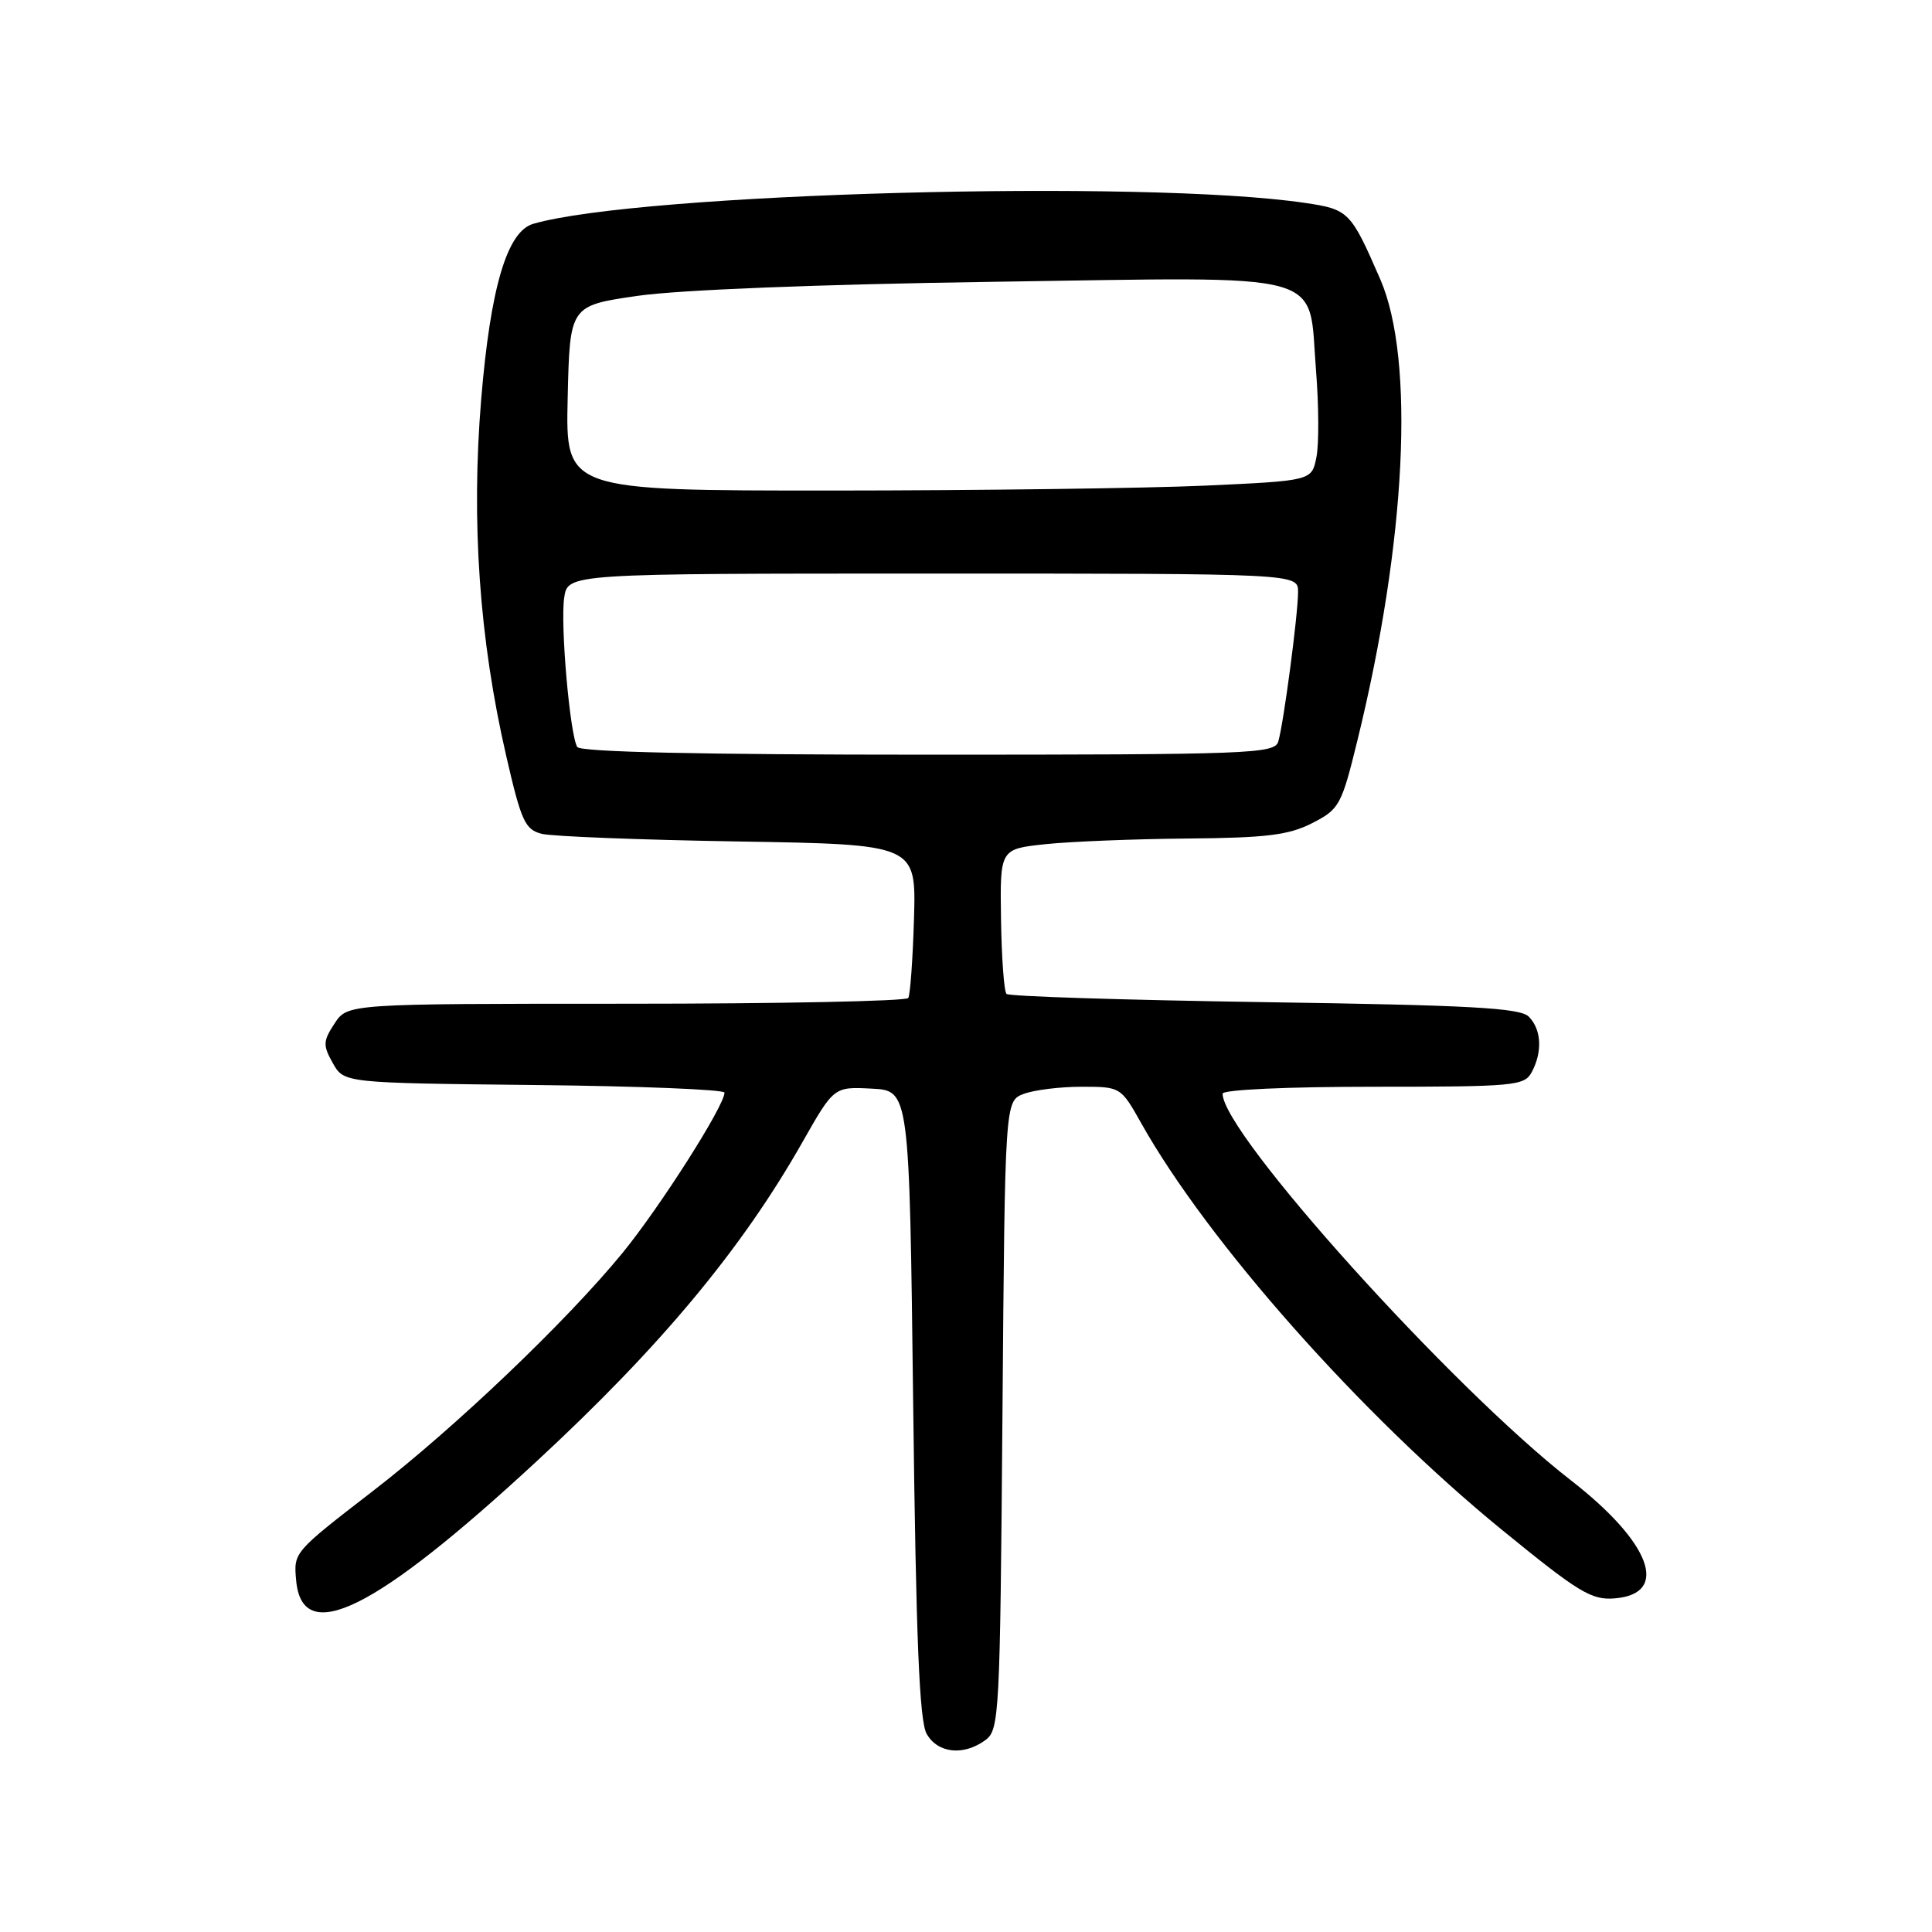 <?xml version="1.0" encoding="UTF-8" standalone="no"?>
<!DOCTYPE svg PUBLIC "-//W3C//DTD SVG 1.1//EN" "http://www.w3.org/Graphics/SVG/1.1/DTD/svg11.dtd" >
<svg xmlns="http://www.w3.org/2000/svg" xmlns:xlink="http://www.w3.org/1999/xlink" version="1.1" viewBox="0 0 256 256">
 <g >
 <path fill="currentColor"
d=" M 130.56 230.58 C 132.42 229.22 132.51 227.39 132.83 187.53 C 133.16 145.89 133.16 145.89 135.64 144.95 C 137.01 144.43 140.46 144.00 143.32 144.00 C 148.47 144.00 148.52 144.03 151.20 148.80 C 160.05 164.57 180.43 187.55 199.00 202.70 C 209.23 211.05 210.89 212.06 213.99 211.79 C 221.29 211.18 218.75 204.38 208.15 196.15 C 192.37 183.89 162.00 150.18 162.00 144.92 C 162.00 144.39 170.54 144.00 181.96 144.00 C 200.68 144.00 201.99 143.88 202.96 142.07 C 204.41 139.36 204.25 136.40 202.57 134.71 C 201.41 133.55 194.84 133.19 167.55 132.79 C 149.07 132.51 133.69 132.03 133.37 131.70 C 133.04 131.38 132.72 126.93 132.64 121.81 C 132.50 112.50 132.50 112.50 138.50 111.86 C 141.80 111.51 150.26 111.17 157.29 111.11 C 167.81 111.02 170.75 110.66 173.87 109.07 C 177.48 107.22 177.75 106.73 179.87 98.09 C 186.33 71.74 187.52 47.64 182.89 37.00 C 178.97 27.99 178.72 27.74 172.87 26.88 C 151.67 23.75 84.72 25.57 70.65 29.66 C 67.19 30.67 64.99 38.10 63.76 52.90 C 62.42 69.12 63.51 84.71 67.08 100.18 C 69.07 108.83 69.57 109.93 71.80 110.49 C 73.18 110.83 84.90 111.29 97.85 111.50 C 121.39 111.89 121.39 111.89 121.11 121.69 C 120.95 127.07 120.61 131.82 120.35 132.24 C 120.09 132.66 103.27 133.00 82.96 133.00 C 46.05 133.00 46.05 133.00 44.33 135.62 C 42.80 137.96 42.77 138.50 44.10 140.87 C 45.58 143.50 45.58 143.50 70.79 143.77 C 84.65 143.91 96.00 144.37 96.00 144.78 C 96.00 146.52 87.47 159.92 82.48 166.03 C 75.09 175.05 60.36 189.11 49.50 197.50 C 38.89 205.69 38.90 205.67 39.24 209.40 C 40.03 218.23 49.70 213.44 71.13 193.61 C 87.51 178.45 98.25 165.56 106.30 151.39 C 110.50 143.99 110.50 143.99 115.50 144.25 C 120.50 144.50 120.50 144.50 121.00 186.00 C 121.38 217.20 121.82 228.06 122.79 229.75 C 124.26 232.33 127.67 232.69 130.56 230.58 Z  M 76.49 98.98 C 75.52 97.41 74.23 82.76 74.76 79.19 C 75.23 76.00 75.23 76.00 123.61 76.00 C 172.00 76.00 172.00 76.00 172.00 78.43 C 172.00 81.40 170.09 95.84 169.38 98.25 C 168.90 99.88 165.82 100.00 122.99 100.00 C 92.98 100.00 76.90 99.65 76.49 98.98 Z  M 75.22 52.75 C 75.50 40.50 75.50 40.50 84.50 39.20 C 89.94 38.41 108.60 37.67 131.64 37.34 C 176.81 36.69 173.30 35.72 174.38 49.10 C 174.75 53.72 174.78 58.89 174.43 60.60 C 173.81 63.70 173.81 63.70 159.66 64.35 C 151.87 64.70 129.62 64.99 110.22 65.00 C 74.94 65.00 74.94 65.00 75.22 52.75 Z "/>
</g>
</svg>